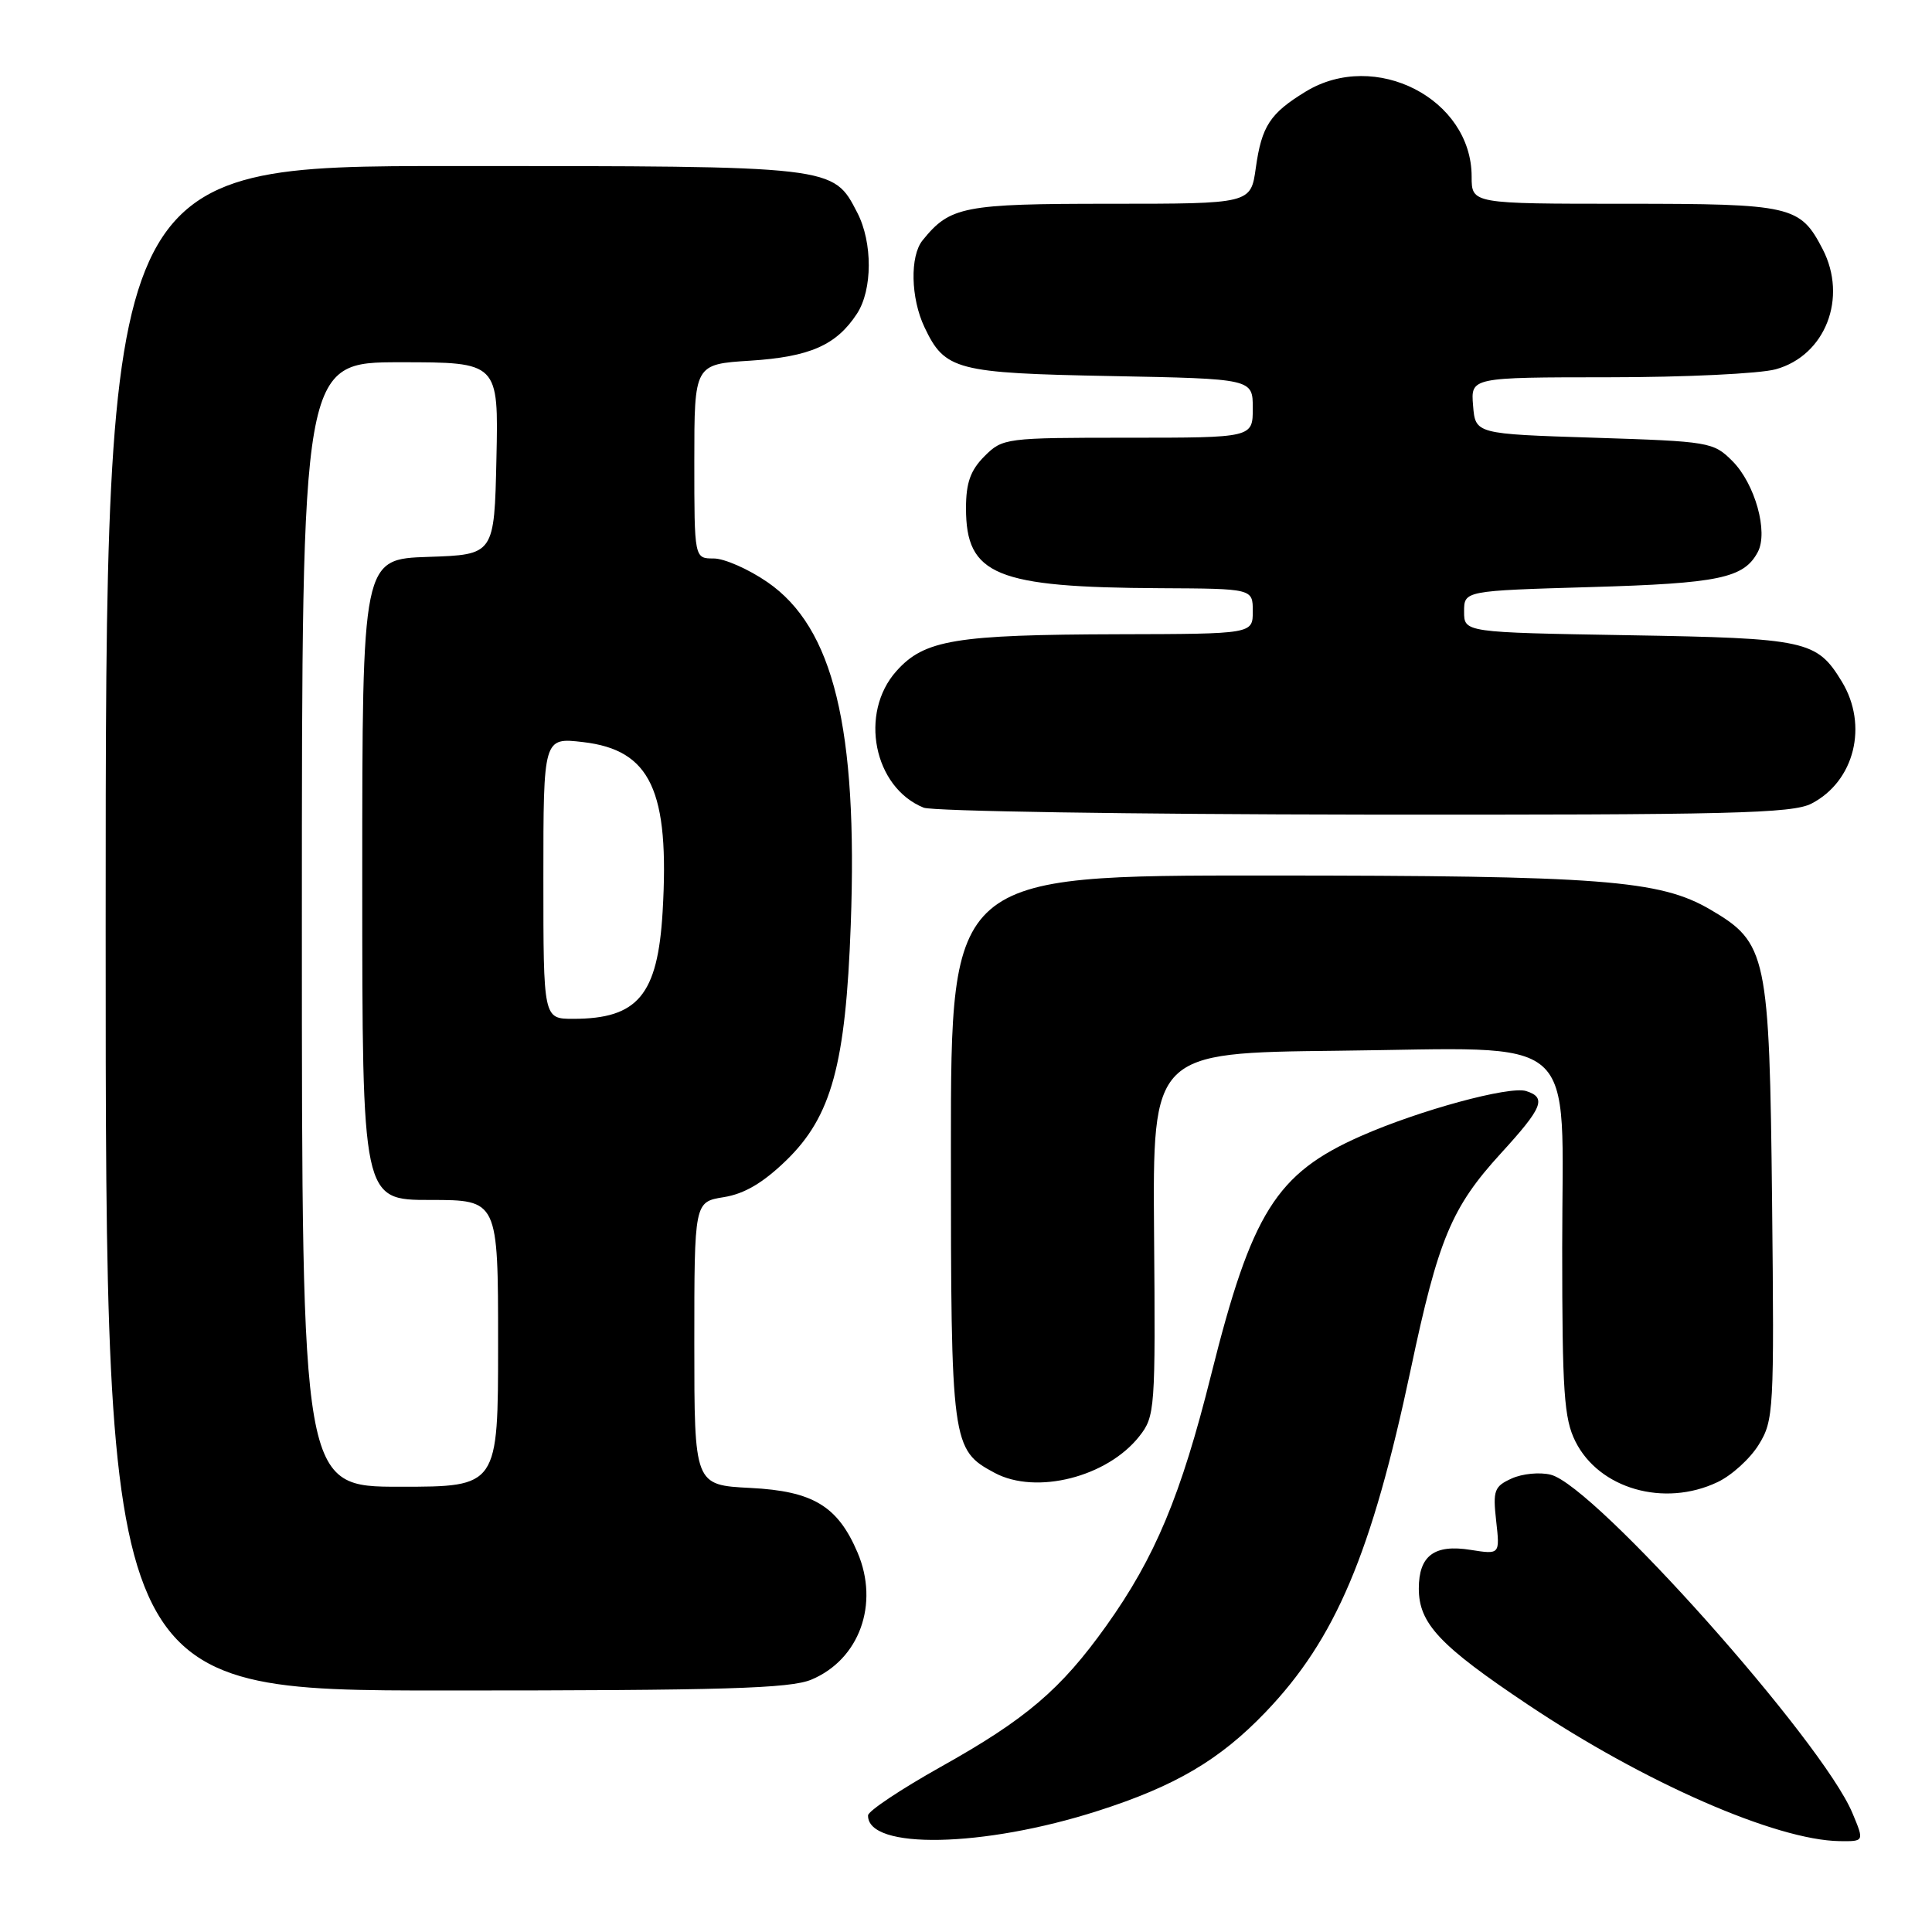 <?xml version="1.0" encoding="UTF-8" standalone="no"?>
<!DOCTYPE svg PUBLIC "-//W3C//DTD SVG 1.1//EN" "http://www.w3.org/Graphics/SVG/1.1/DTD/svg11.dtd" >
<svg xmlns="http://www.w3.org/2000/svg" xmlns:xlink="http://www.w3.org/1999/xlink" version="1.1" viewBox="0 0 256 256">
 <g >
 <path fill="currentColor"
d=" M 145.48 239.95 C 155.73 236.67 161.64 233.19 167.69 226.87 C 176.97 217.19 181.75 205.88 186.93 181.45 C 190.58 164.18 192.33 159.99 198.87 152.83 C 204.42 146.76 204.96 145.44 202.22 144.57 C 200.00 143.87 188.02 147.13 180.31 150.54 C 169.10 155.49 165.86 160.67 160.49 182.13 C 156.48 198.18 153.06 206.36 146.58 215.44 C 140.57 223.86 135.94 227.81 124.67 234.11 C 119.38 237.08 115.03 239.97 115.02 240.55 C 114.93 245.12 130.31 244.82 145.48 239.95 Z  M 245.46 240.25 C 241.49 230.72 211.31 196.87 205.49 195.41 C 204.04 195.04 201.70 195.27 200.30 195.91 C 197.99 196.96 197.80 197.49 198.25 201.53 C 198.75 205.98 198.75 205.98 194.88 205.37 C 190.06 204.59 188.00 206.13 188.00 210.49 C 188.00 215.12 190.75 218.05 202.48 225.89 C 217.90 236.21 235.35 243.84 243.76 243.96 C 247.03 244.00 247.03 244.00 245.46 240.25 Z  M 107.51 222.56 C 113.87 219.90 116.54 212.55 113.63 205.72 C 111.00 199.55 107.72 197.58 99.44 197.16 C 92.00 196.78 92.00 196.78 92.00 178.02 C 92.00 159.26 92.00 159.26 95.90 158.63 C 98.65 158.19 101.12 156.73 104.21 153.73 C 110.18 147.92 112.06 141.05 112.73 122.53 C 113.68 96.47 110.44 83.15 101.68 77.13 C 99.18 75.41 95.98 74.00 94.57 74.00 C 92.00 74.00 92.00 74.00 92.00 61.13 C 92.00 48.26 92.00 48.26 99.44 47.79 C 107.32 47.28 110.82 45.74 113.55 41.57 C 115.62 38.41 115.64 32.14 113.60 28.19 C 110.37 21.95 110.81 22.00 60.05 22.00 C 14.00 22.00 14.00 22.00 14.00 123.00 C 14.00 224.00 14.00 224.00 59.03 224.00 C 95.96 224.00 104.68 223.74 107.51 222.56 Z  M 227.58 196.39 C 229.45 195.51 231.90 193.28 233.04 191.43 C 235.03 188.21 235.10 186.95 234.81 159.29 C 234.46 126.44 234.14 124.92 226.62 120.52 C 219.92 116.60 212.24 116.02 167.75 116.01 C 126.00 116.00 126.00 116.00 126.00 152.10 C 126.00 191.43 126.09 192.11 131.81 195.17 C 137.30 198.10 146.72 195.72 150.97 190.31 C 153.05 187.67 153.11 186.77 152.92 163.54 C 152.73 139.50 152.73 139.50 177.21 139.23 C 209.91 138.88 207.00 136.33 207.00 165.32 C 207.00 184.43 207.24 187.98 208.75 191.00 C 211.89 197.28 220.51 199.75 227.58 196.39 Z  M 240.03 106.48 C 245.74 103.53 247.58 96.11 244.05 90.31 C 240.72 84.85 239.42 84.57 215.75 84.17 C 194.00 83.80 194.00 83.80 194.00 81.04 C 194.00 78.28 194.00 78.28 210.78 77.79 C 227.77 77.30 231.07 76.61 232.91 73.16 C 234.34 70.50 232.55 64.10 229.55 61.09 C 227.03 58.57 226.52 58.49 211.23 58.00 C 195.50 57.50 195.50 57.50 195.19 53.75 C 194.88 50.00 194.88 50.00 213.19 49.99 C 223.26 49.99 233.21 49.51 235.30 48.93 C 241.87 47.11 244.85 39.47 241.51 33.01 C 238.52 27.25 237.45 27.00 215.28 27.00 C 195.00 27.00 195.00 27.00 195.00 23.40 C 195.00 13.08 182.21 6.53 173.02 12.13 C 168.28 15.02 167.18 16.70 166.40 22.25 C 165.74 27.00 165.74 27.00 147.09 27.00 C 127.64 27.00 125.89 27.34 122.25 31.84 C 120.55 33.93 120.67 39.51 122.50 43.36 C 125.20 49.06 126.68 49.44 147.25 49.83 C 166.00 50.19 166.00 50.19 166.00 54.09 C 166.00 58.00 166.00 58.00 149.45 58.00 C 133.22 58.00 132.86 58.05 130.45 60.45 C 128.59 62.32 128.00 63.97 128.00 67.34 C 128.00 76.22 131.93 77.83 153.75 77.94 C 166.00 78.00 166.00 78.00 166.00 81.00 C 166.00 84.00 166.00 84.00 148.25 84.04 C 126.56 84.10 122.49 84.77 118.78 88.92 C 113.80 94.49 115.77 104.35 122.39 107.02 C 123.55 107.49 149.83 107.90 180.80 107.94 C 229.25 107.99 237.51 107.79 240.03 106.48 Z  M 40.00 122.50 C 40.00 48.00 40.00 48.00 53.03 48.00 C 66.06 48.00 66.06 48.00 65.78 60.75 C 65.50 73.50 65.50 73.50 56.75 73.79 C 48.00 74.08 48.00 74.08 48.00 116.54 C 48.00 159.00 48.00 159.00 57.00 159.00 C 66.00 159.00 66.00 159.00 66.00 178.00 C 66.00 197.00 66.00 197.00 53.00 197.00 C 40.00 197.00 40.00 197.00 40.00 122.50 Z  M 72.00 116.36 C 72.00 97.72 72.00 97.72 77.25 98.33 C 86.22 99.37 88.74 104.75 87.80 120.82 C 87.15 131.85 84.52 135.00 75.95 135.00 C 72.00 135.00 72.00 135.00 72.00 116.36 Z "/>
</g>
</svg>
